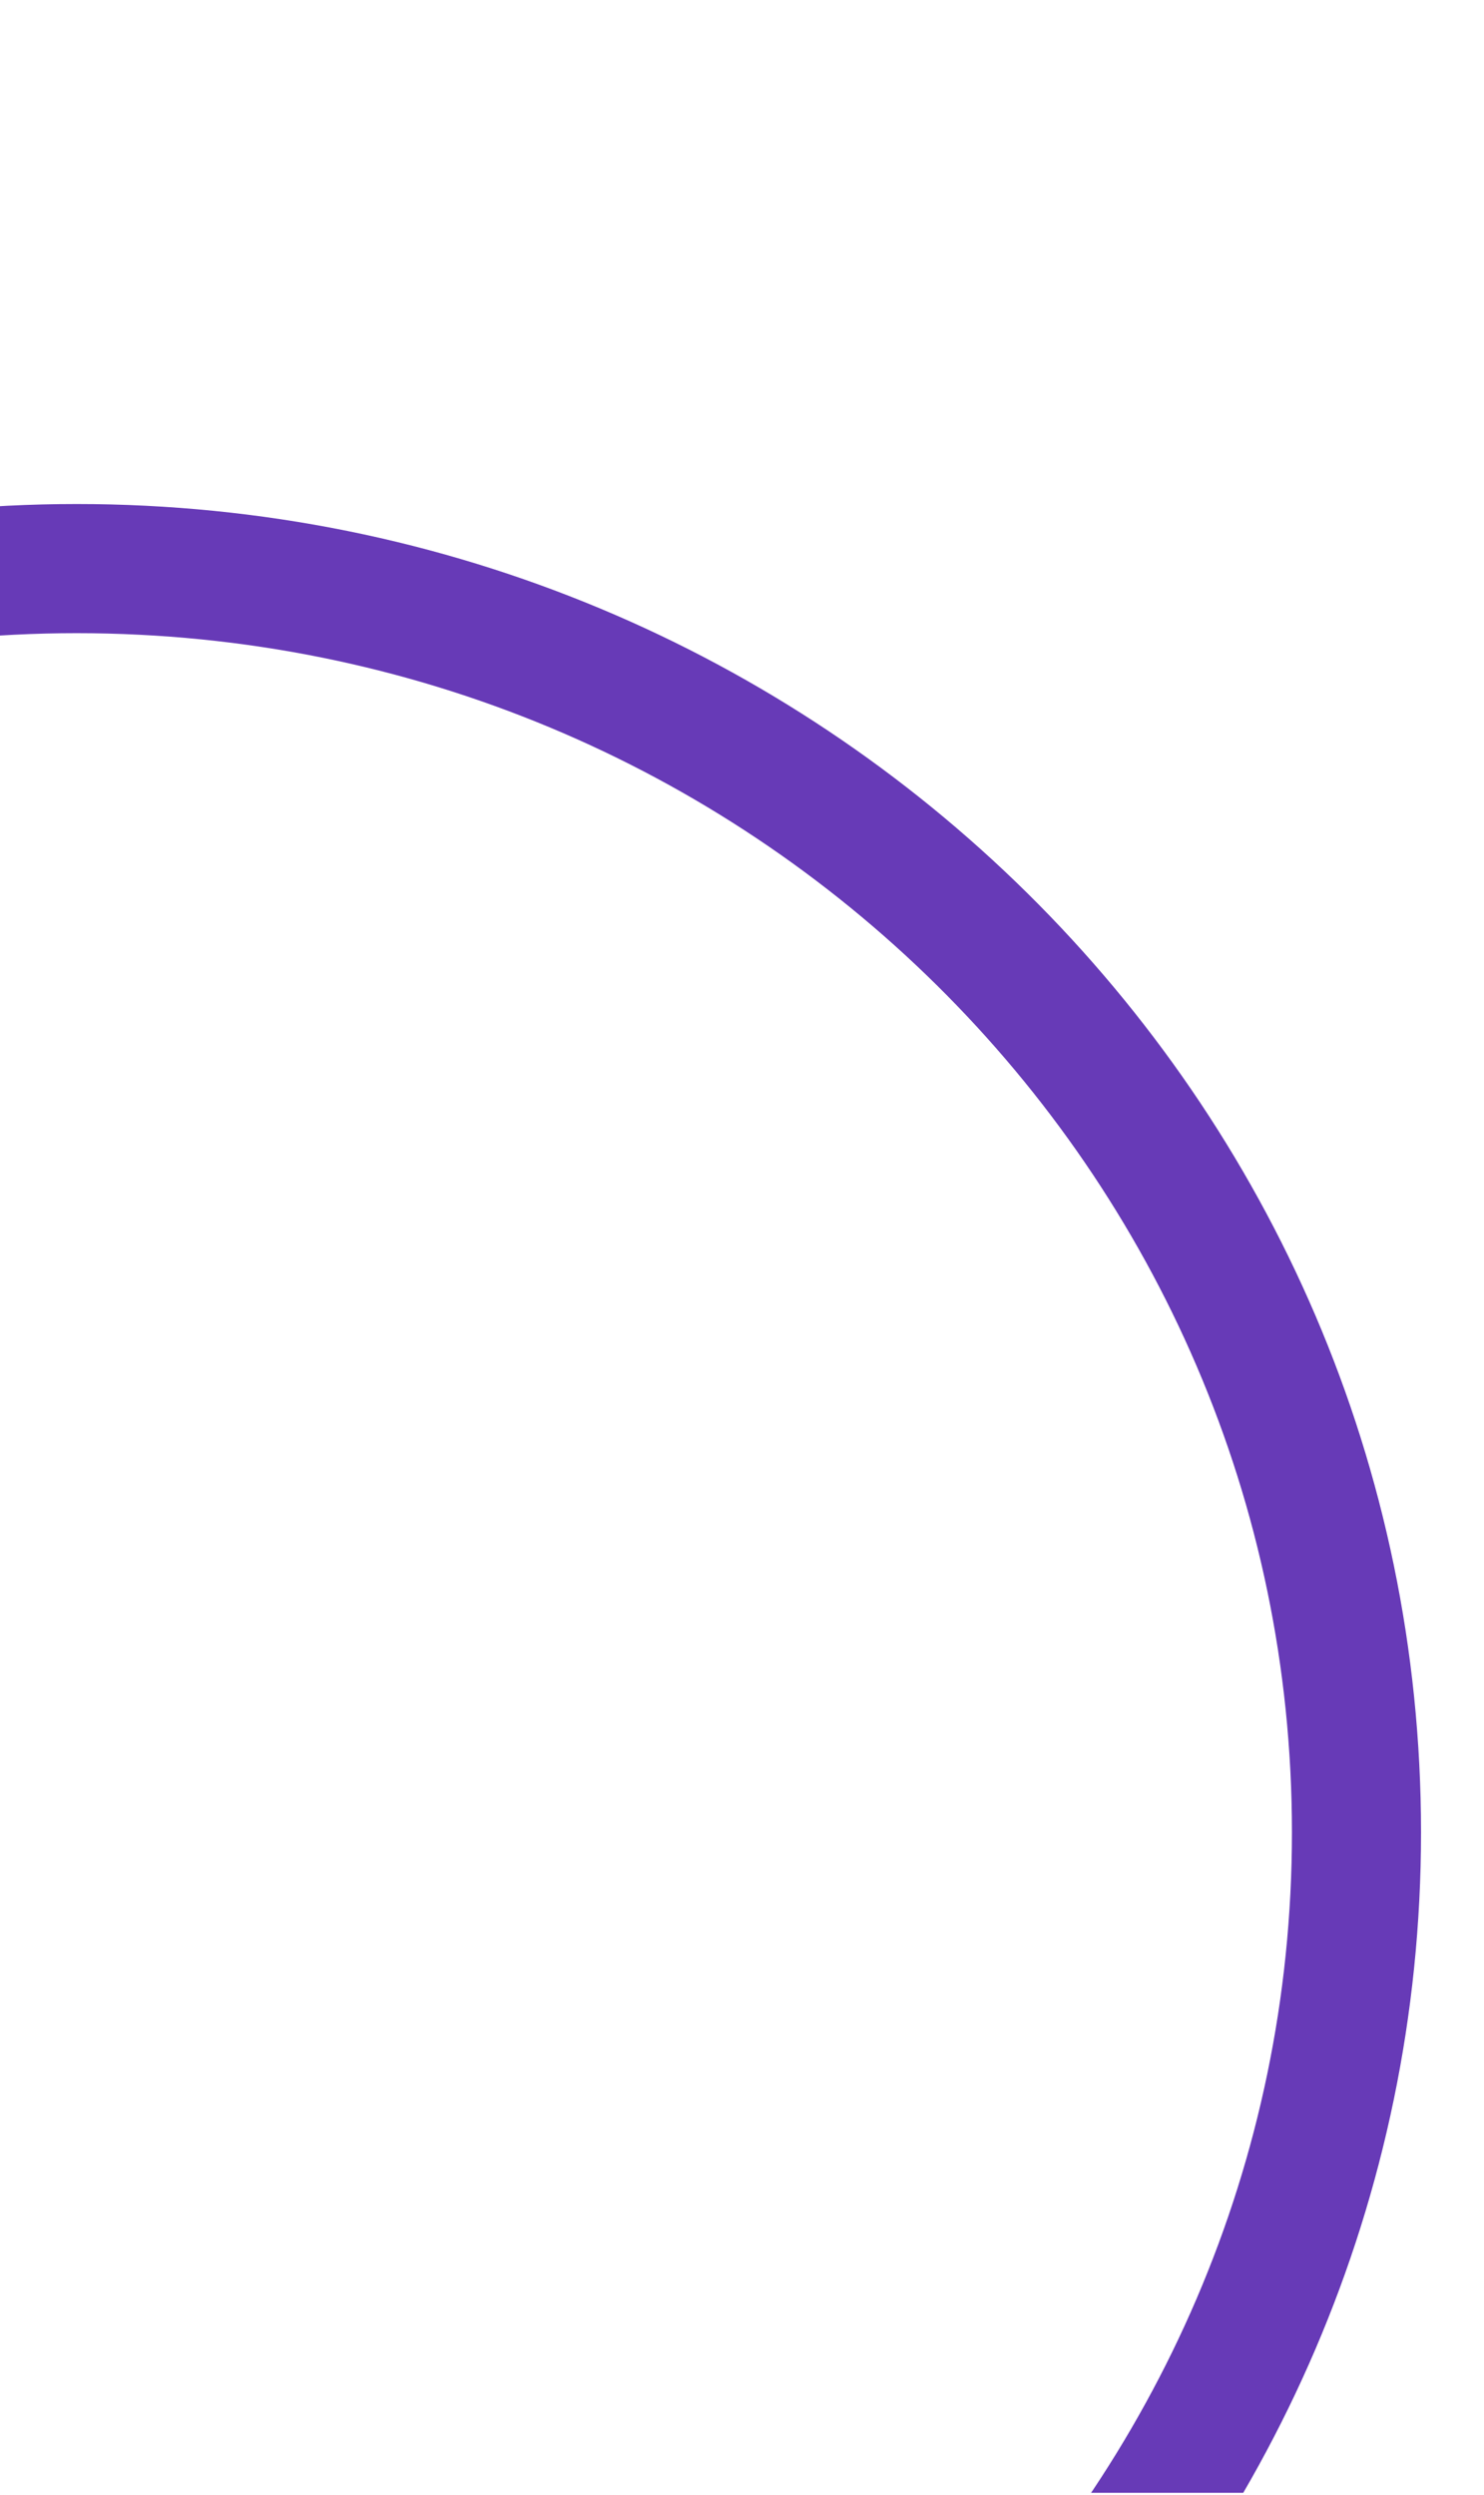 <svg width="707" height="1188" viewBox="0 0 707 1188" fill="none" xmlns="http://www.w3.org/2000/svg">
<g clip-path="url(#clip0_5311_105998)">
<g clip-path="url(#clip1_5311_105998)">
<path d="M646.25 872.5C646.25 1204.47 373.621 1474.25 36.5 1474.25C-300.621 1474.25 -573.25 1204.47 -573.25 872.5C-573.25 540.526 -300.621 270.75 36.5 270.75C373.621 270.75 646.25 540.526 646.25 872.5Z" stroke="#673AB7" stroke-width="61.5"/>
</g>
</g>
<defs>
<clipPath id="clip0_5311_105998">
<rect width="707" height="1188" fill="white"/>
</clipPath>
<clipPath id="clip1_5311_105998">
<rect width="1440" height="1187" fill="white"/>
</clipPath>
</defs>
</svg>
